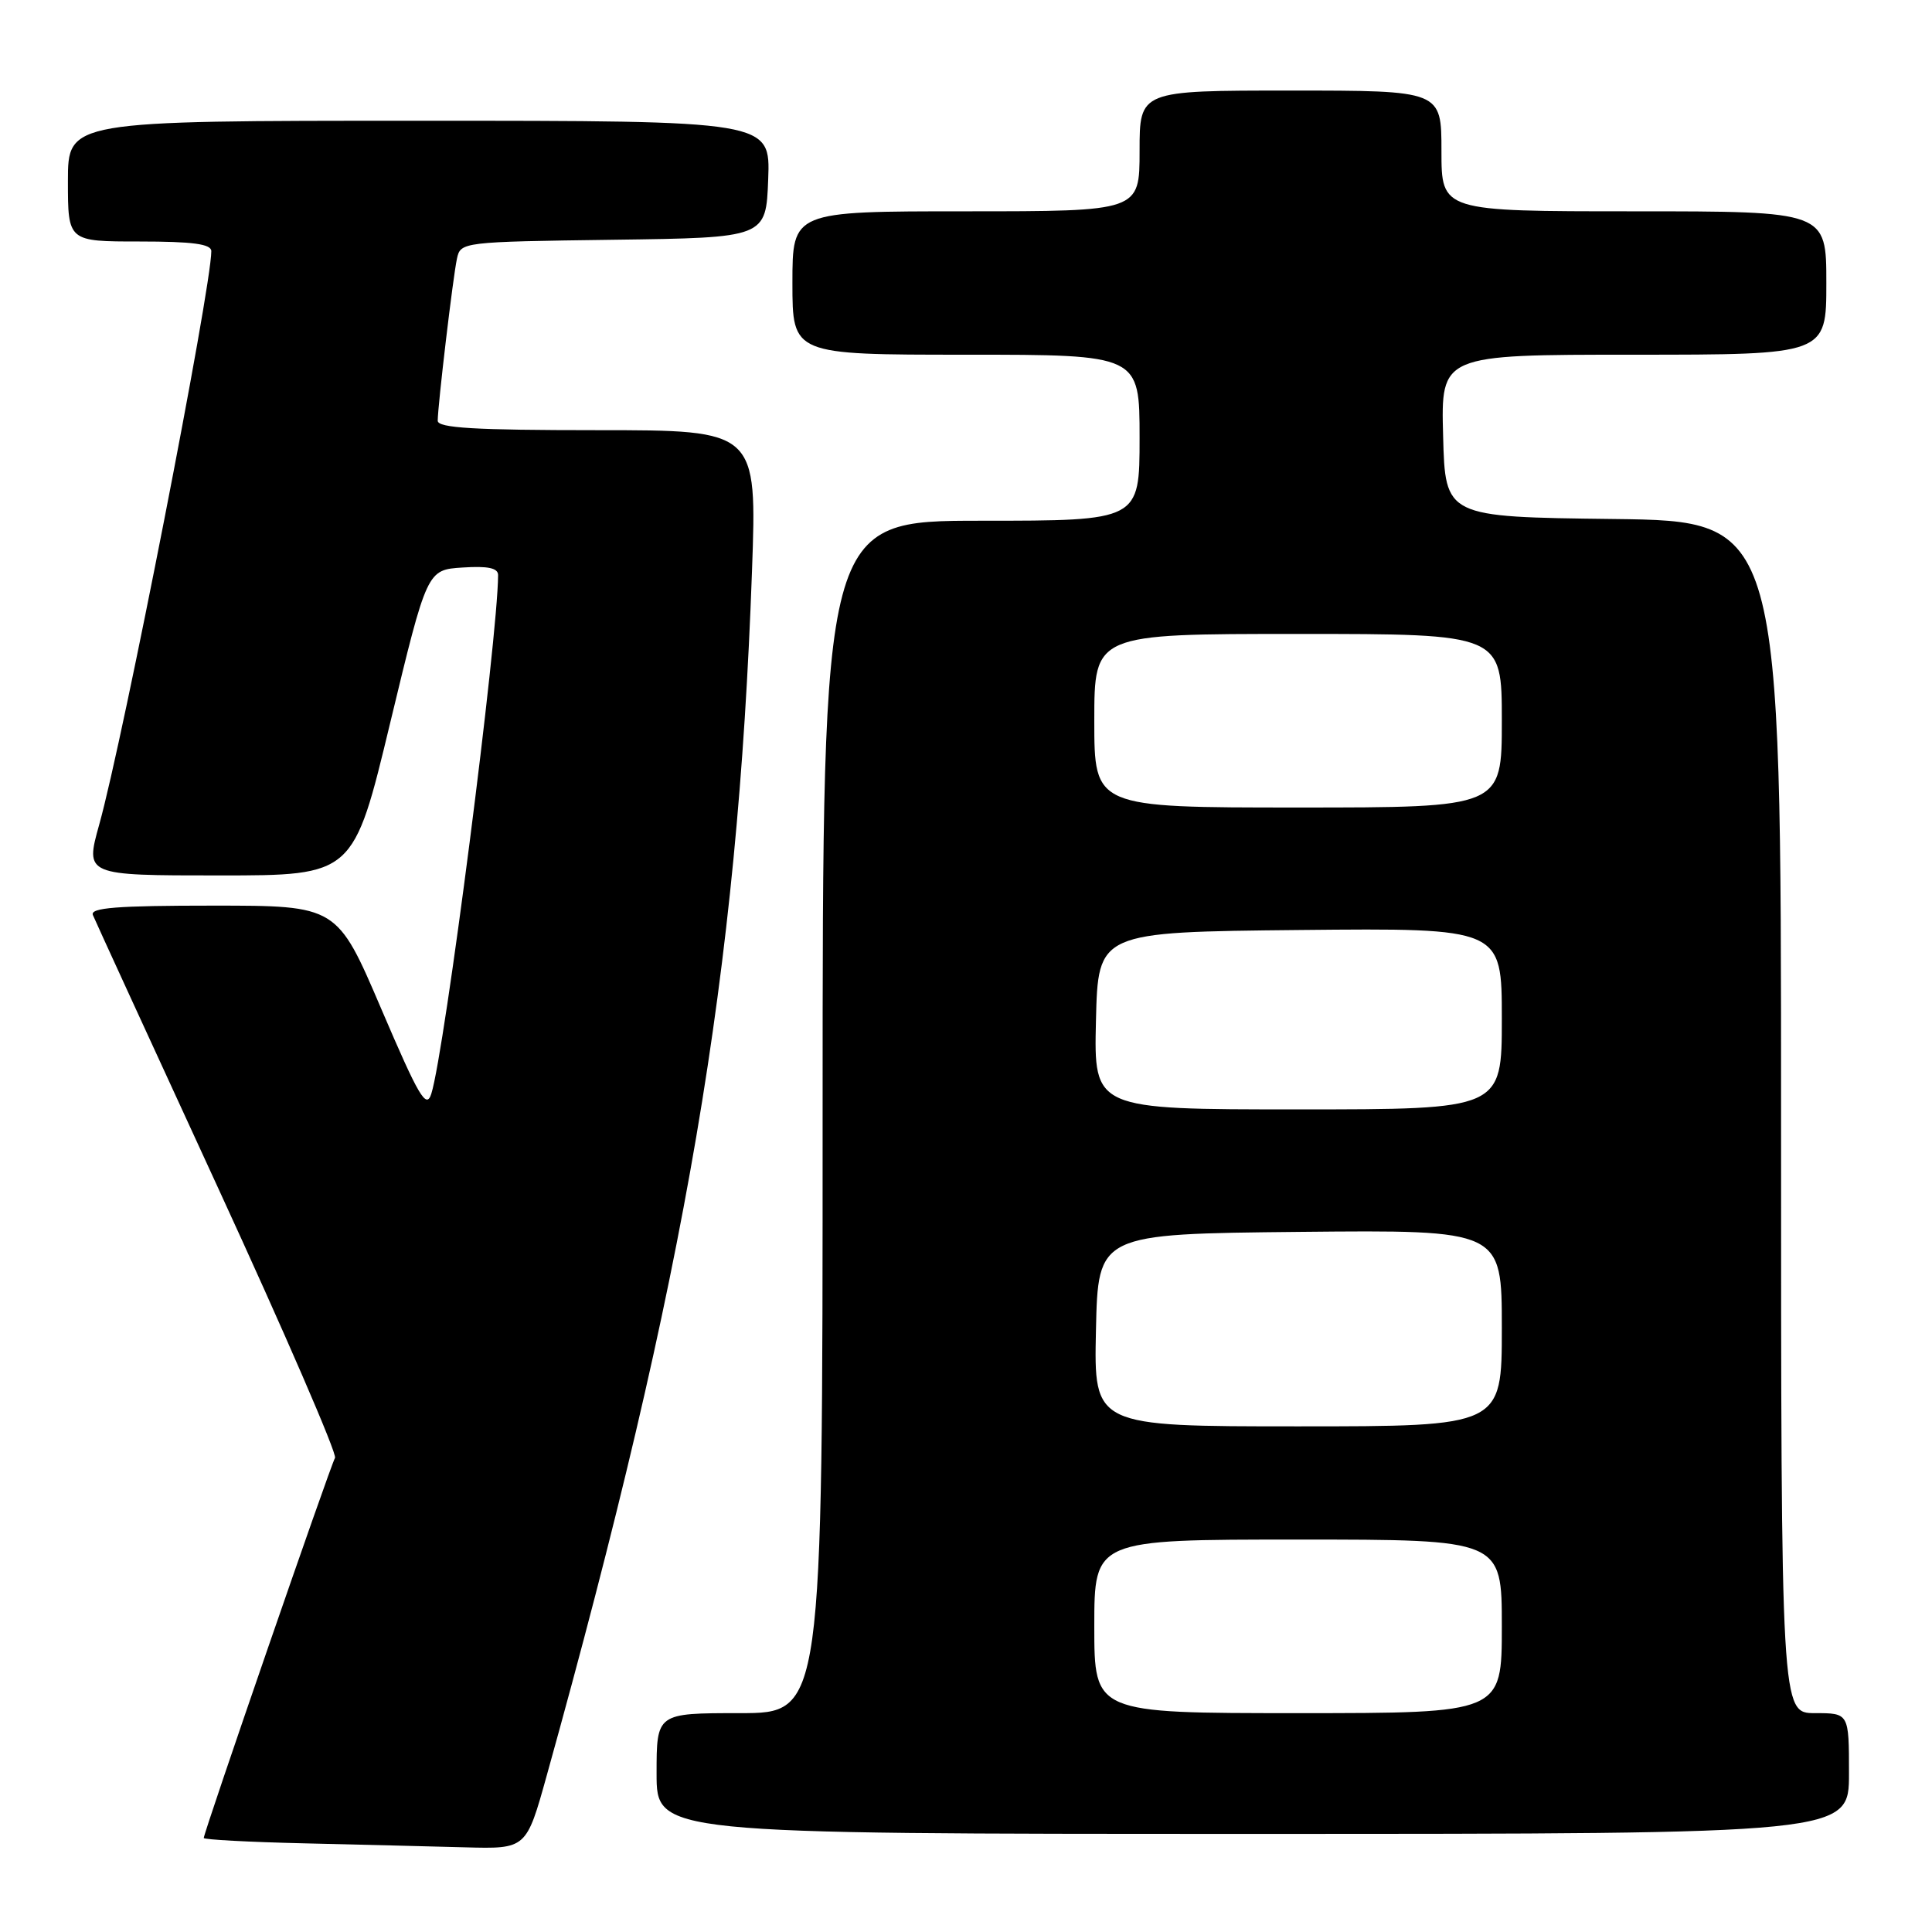 <?xml version="1.0" encoding="UTF-8" standalone="no"?>
<!DOCTYPE svg PUBLIC "-//W3C//DTD SVG 1.1//EN" "http://www.w3.org/Graphics/SVG/1.1/DTD/svg11.dtd" >
<svg xmlns="http://www.w3.org/2000/svg" xmlns:xlink="http://www.w3.org/1999/xlink" version="1.1" viewBox="0 0 256 256">
 <g >
 <path fill="currentColor"
d=" M 72.45 235.25 C 90.96 168.77 97.73 129.04 99.64 75.75 C 100.31 57.00 100.31 57.00 79.15 57.00 C 62.90 57.00 58.00 56.71 58.00 55.75 C 58.01 53.71 60.02 36.69 60.55 34.27 C 61.02 32.07 61.25 32.04 81.26 31.77 C 101.50 31.50 101.50 31.50 101.79 23.75 C 102.08 16.00 102.08 16.00 55.54 16.00 C 9.00 16.00 9.00 16.00 9.00 24.00 C 9.00 32.00 9.00 32.00 18.50 32.00 C 25.53 32.00 28.00 32.33 28.00 33.28 C 28.00 38.18 16.35 97.80 13.15 109.25 C 11.27 116.00 11.27 116.00 29.05 116.00 C 46.84 116.00 46.84 116.00 51.71 95.75 C 56.59 75.50 56.59 75.50 61.29 75.20 C 64.65 74.98 66.00 75.26 66.00 76.20 C 65.97 84.57 58.92 139.38 57.15 144.93 C 56.49 147.01 55.52 145.37 50.52 133.68 C 44.67 120.00 44.67 120.00 28.23 120.00 C 15.46 120.00 11.90 120.28 12.31 121.25 C 12.59 121.94 20.06 138.20 28.89 157.39 C 37.72 176.57 44.70 192.68 44.39 193.18 C 43.81 194.12 27.00 242.80 27.00 243.54 C 27.00 243.76 32.96 244.08 40.25 244.25 C 47.54 244.42 57.15 244.66 61.62 244.78 C 69.74 245.00 69.74 245.00 72.45 235.25 Z  M 245.00 235.00 C 245.00 227.00 245.00 227.00 240.50 227.00 C 236.00 227.00 236.00 227.00 236.00 148.02 C 236.00 69.04 236.00 69.04 213.75 68.77 C 191.50 68.50 191.50 68.50 191.22 57.75 C 190.93 47.00 190.93 47.00 216.47 47.00 C 242.00 47.00 242.00 47.00 242.00 37.50 C 242.00 28.00 242.00 28.00 216.50 28.00 C 191.00 28.00 191.00 28.00 191.00 20.00 C 191.00 12.00 191.00 12.00 171.00 12.00 C 151.00 12.00 151.00 12.00 151.00 20.00 C 151.00 28.00 151.00 28.00 128.00 28.00 C 105.00 28.00 105.00 28.00 105.00 37.50 C 105.00 47.00 105.00 47.00 128.00 47.00 C 151.00 47.00 151.00 47.00 151.00 58.00 C 151.00 69.00 151.00 69.00 130.00 69.00 C 109.00 69.00 109.00 69.00 109.00 148.00 C 109.00 227.00 109.00 227.00 98.00 227.00 C 87.00 227.00 87.00 227.00 87.00 235.00 C 87.00 243.00 87.00 243.00 166.00 243.00 C 245.00 243.00 245.00 243.00 245.00 235.00 Z  M 145.00 215.50 C 145.00 204.00 145.00 204.00 172.00 204.00 C 199.00 204.00 199.00 204.00 199.00 215.50 C 199.00 227.00 199.00 227.00 172.00 227.00 C 145.00 227.00 145.00 227.00 145.00 215.50 Z  M 145.22 176.25 C 145.50 163.50 145.50 163.50 172.25 163.23 C 199.00 162.97 199.00 162.97 199.00 175.98 C 199.00 189.00 199.00 189.00 171.97 189.00 C 144.94 189.00 144.94 189.00 145.22 176.25 Z  M 145.22 135.25 C 145.50 123.50 145.50 123.50 172.25 123.23 C 199.00 122.97 199.00 122.97 199.00 134.98 C 199.00 147.00 199.00 147.00 171.97 147.00 C 144.94 147.00 144.94 147.00 145.22 135.25 Z  M 145.00 95.50 C 145.00 84.00 145.00 84.00 172.00 84.00 C 199.00 84.00 199.00 84.00 199.00 95.50 C 199.00 107.00 199.00 107.00 172.00 107.00 C 145.00 107.00 145.00 107.00 145.00 95.50 Z "/>
</g>
</svg>